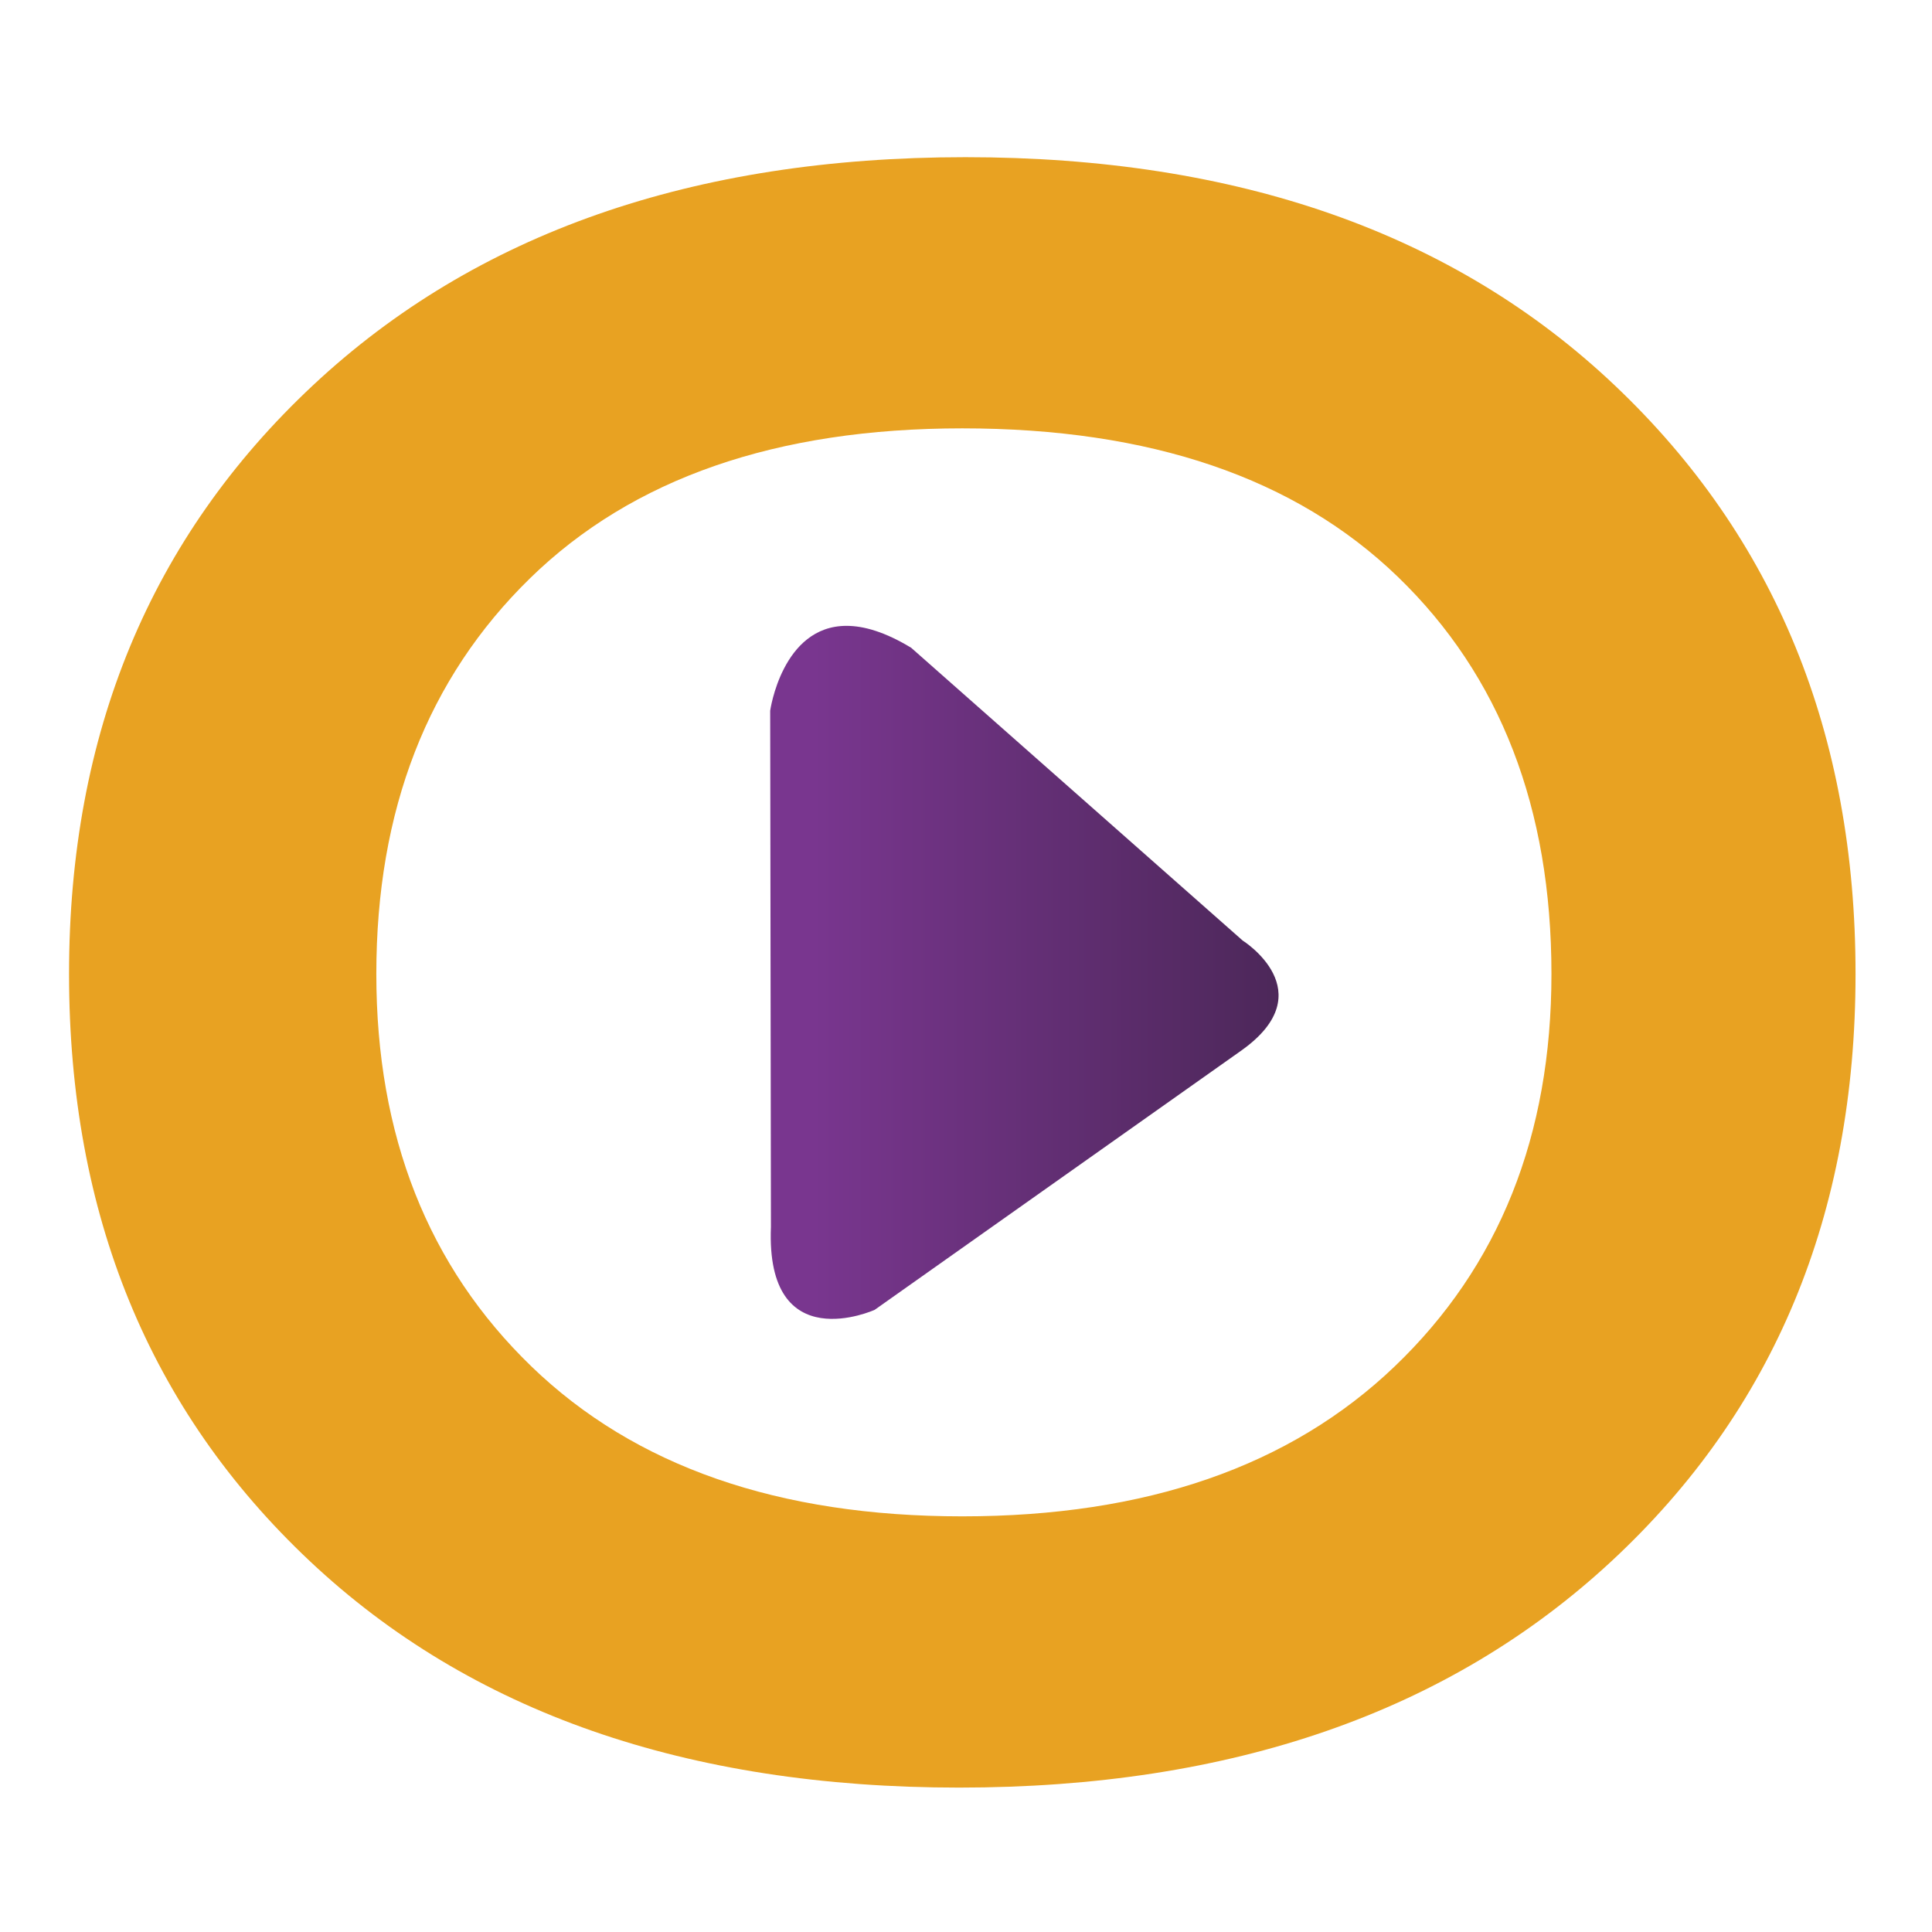 <svg xmlns:rdf="http://www.w3.org/1999/02/22-rdf-syntax-ns#" xmlns="http://www.w3.org/2000/svg" height="100%" width="100%" version="1.1" xmlns:cc="http://creativecommons.org/ns#" xmlns:xlink="http://www.w3.org/1999/xlink" viewBox="0 0 256 256" xmlns:dc="http://purl.org/dc/elements/1.1/">
<defs>
<clipPath id="clipPath3355">
<path d="m744.07,238.43c-7.142-6.636-10.714-15.192-10.714-25.672,0-10.487,3.527-19.022,10.577-25.609s16.561-9.879,28.528-9.879c11.965,0,21.519,3.292,28.665,9.879,7.141,6.587,10.718,15.122,10.718,25.609,0,10.48-3.527,19.036-10.579,25.672-7.05,6.634-16.56,9.952-28.524,9.952-11.971,0-21.53-3.318-28.671-9.952m9.602-42.792c-4.545,4.361-6.816,10.068-6.816,17.12,0,7.142,2.25,12.892,6.75,17.255s10.829,6.542,18.993,6.542c8.257,0,14.635-2.159,19.135-6.474,4.5-4.314,6.75-10.09,6.75-17.323,0-7.052-2.298-12.759-6.89-17.12s-10.925-6.537-18.995-6.537-14.383,2.178-18.927,6.537"/>
</clipPath>
<clipPath id="clipPath3389">
<path d="m764.16,224.24,0.033-22.514c-0.24-5.775,4.557-3.618,4.557-3.618l16.135,11.328c3.603,2.562,0.033,4.779,0.033,4.779l-14.563,12.769c-1.139,0.687-2.075,0.957-2.841,0.957-2.835,0-3.354-3.701-3.354-3.701"/>
</clipPath>
<linearGradient id="linearGradient3104" gradientUnits="userSpaceOnUse" x2="788.49" x1="766.04">
<stop stop-color="#79368f" offset="0"/>
<stop stop-color="#482654" offset="1"/>
</linearGradient>
<linearGradient id="linearGradient3102" gradientUnits="userSpaceOnUse" gradientTransform="matrix(0,-46.386,-46.386,0,772.604,216.433)">
<stop stop-color="#e8a222" offset="0"/>
<stop stop-color="#e72" offset="0.612"/>
<stop stop-color="#e72" offset="1"/>
</linearGradient>
</defs>
<g transform="matrix(3.016,0,0,-3.038,-2202.653,775.413)">
<g clip-path="url(#clipPath3355)">
<path d="m744.07,238.43c-7.142-6.636-10.714-15.192-10.714-25.672,0-10.487,3.527-19.022,10.577-25.609s16.561-9.879,28.528-9.879c11.965,0,21.519,3.292,28.665,9.879,7.141,6.587,10.718,15.122,10.718,25.609,0,10.48-3.527,19.036-10.579,25.672-7.05,6.634-16.56,9.952-28.524,9.952-11.971,0-21.53-3.318-28.671-9.952m9.602-42.792c-4.545,4.361-6.816,10.068-6.816,17.12,0,7.142,2.25,12.892,6.75,17.255s10.829,6.542,18.993,6.542c8.257,0,14.635-2.159,19.135-6.474,4.5-4.314,6.75-10.09,6.75-17.323,0-7.052-2.298-12.759-6.89-17.12s-10.925-6.537-18.995-6.537-14.383,2.178-18.927,6.537" fill="url(#linearGradient3102)"/>
</g>
</g>
<g transform="matrix(3.016,0,0,-3.038,-2202.653,775.413)">
<g clip-path="url(#clipPath3389)">
<path d="m764.16,224.24,0.033-22.514c-0.24-5.775,4.557-3.618,4.557-3.618l16.135,11.328c3.603,2.562,0.033,4.779,0.033,4.779l-14.563,12.769c-1.139,0.687-2.075,0.957-2.841,0.957-2.835,0-3.354-3.701-3.354-3.701" fill="url(#linearGradient3104)"/>
</g>
</g>
</svg>

